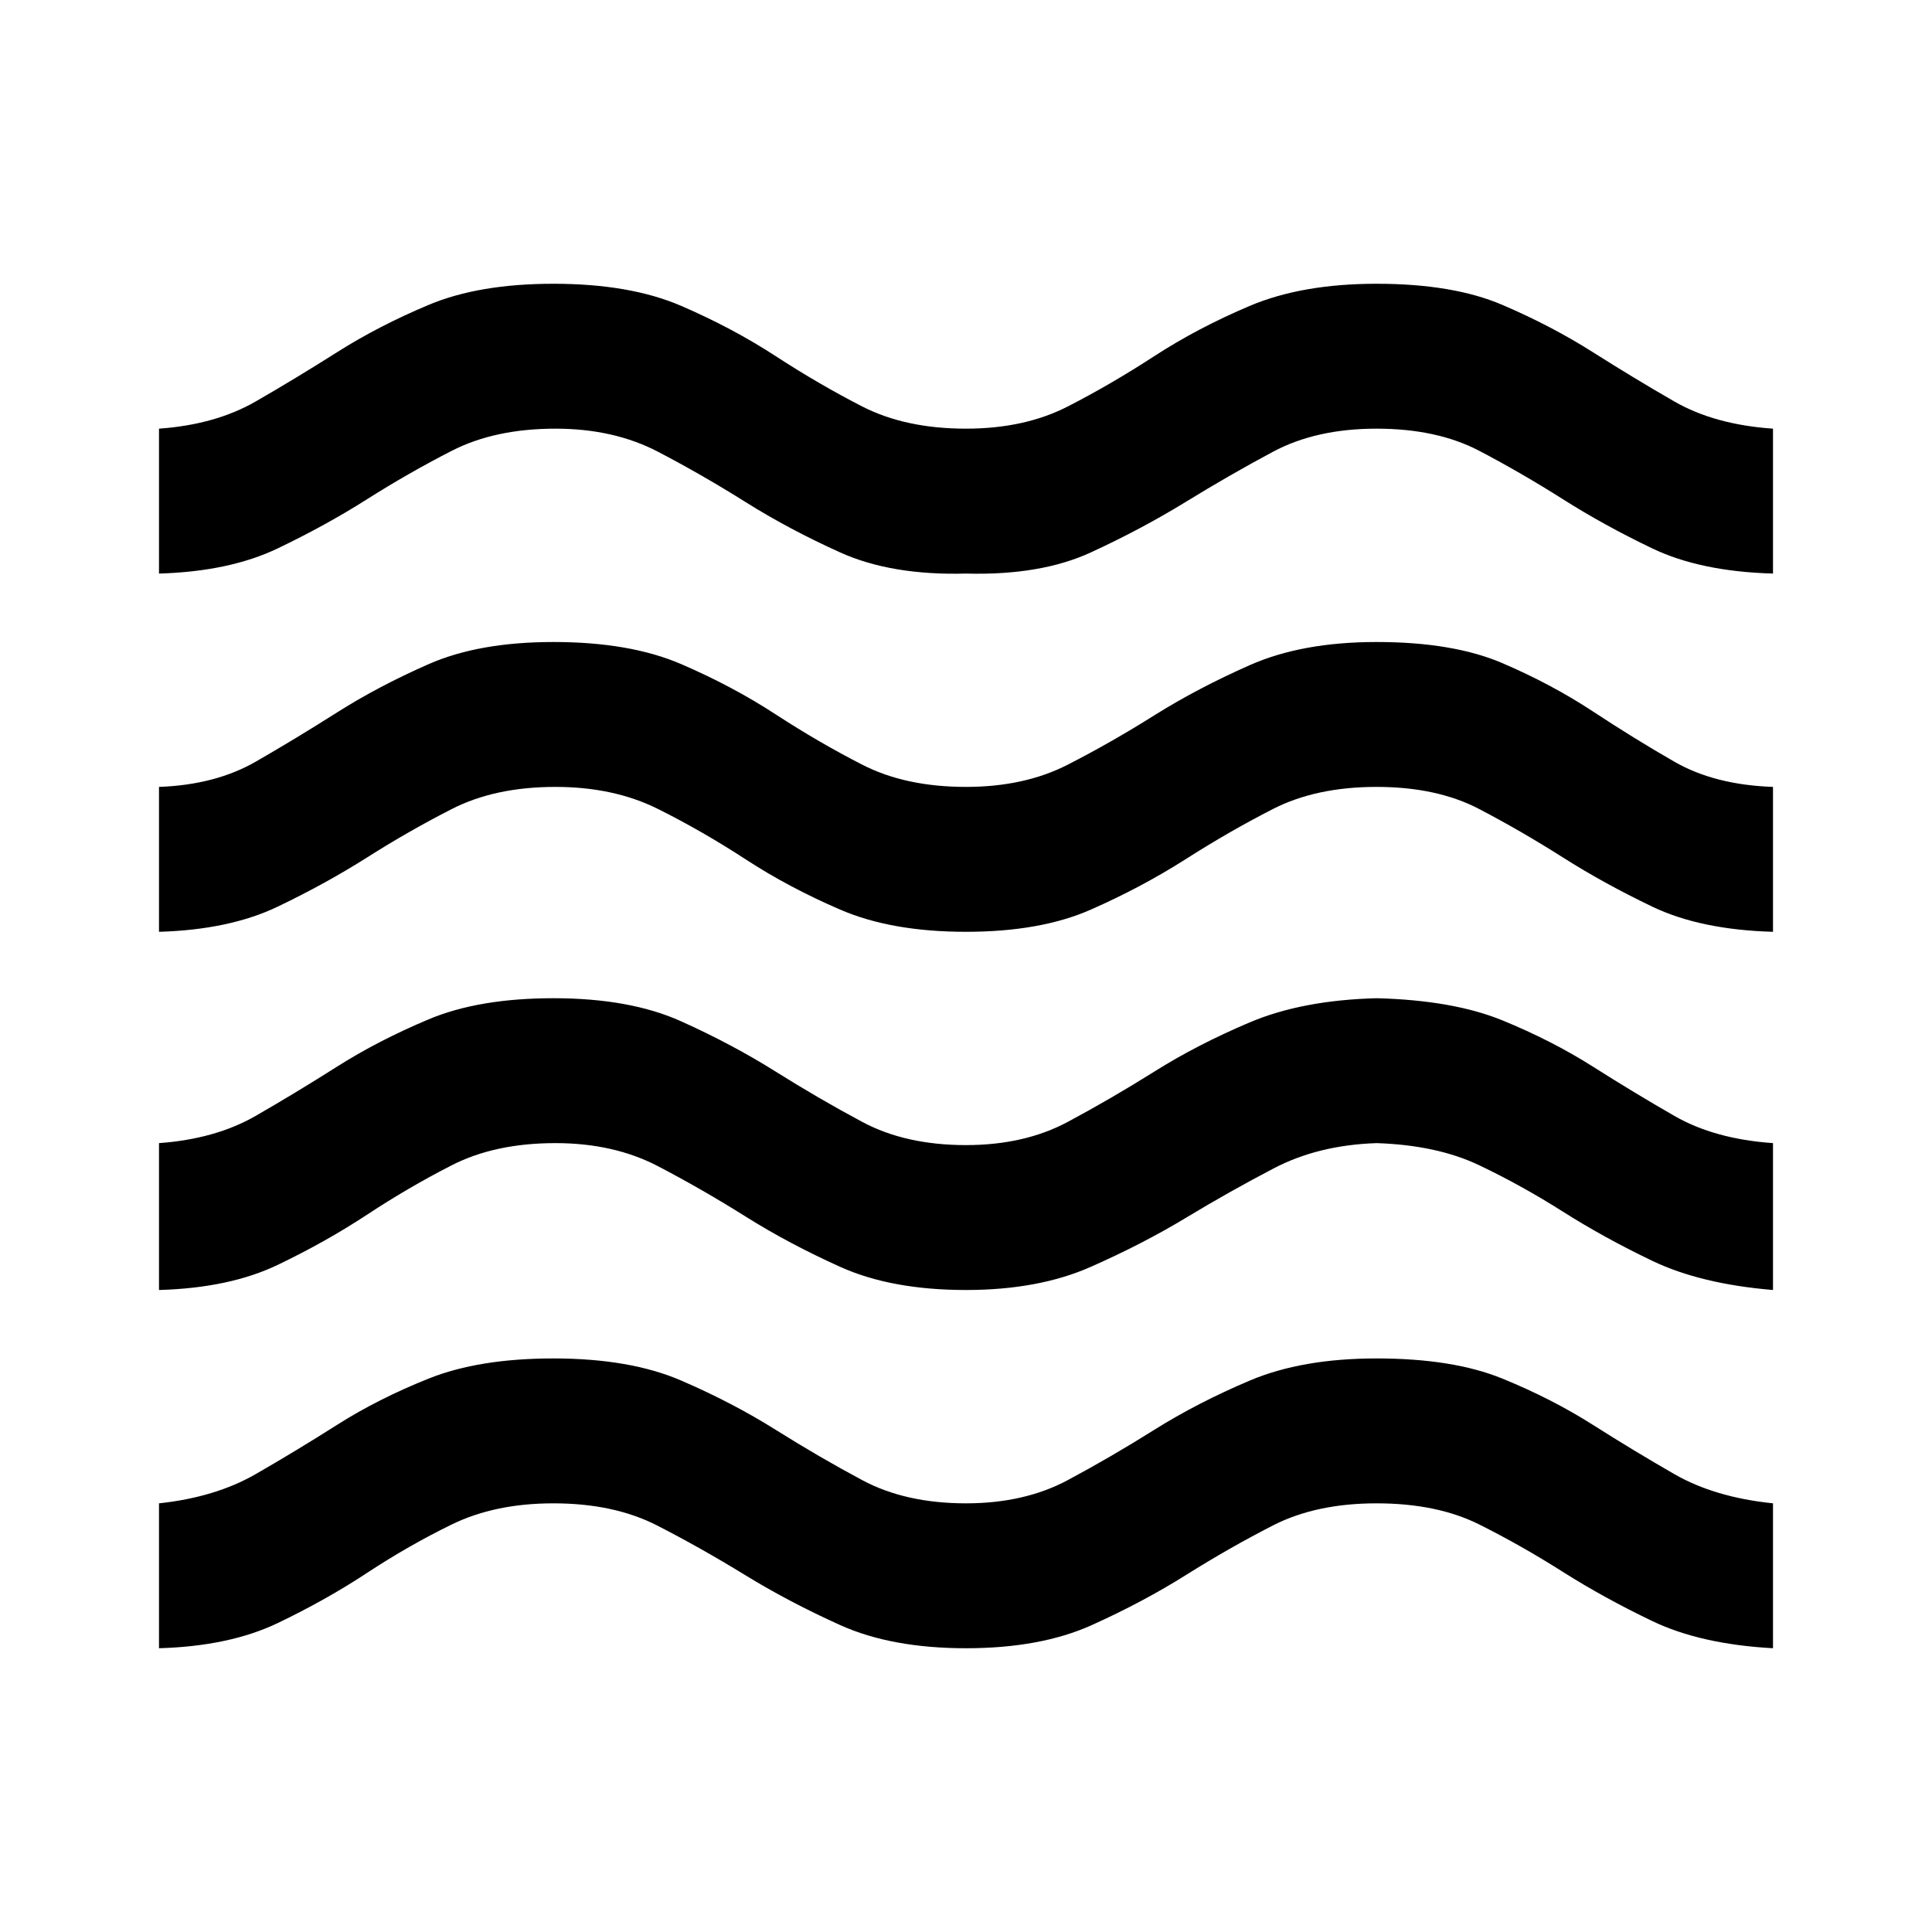 <svg xmlns="http://www.w3.org/2000/svg" height="40" width="40"><path d="M3.292 34.125v-3q1.166-.125 2-.604.833-.479 1.687-1.021.854-.542 1.896-.958 1.042-.417 2.583-.417 1.584 0 2.646.458 1.063.459 1.958 1.021.896.563 1.792 1.042.896.479 2.146.479 1.208 0 2.104-.479.896-.479 1.792-1.042.896-.562 1.979-1.021 1.083-.458 2.625-.458 1.583 0 2.604.417 1.021.416 1.875.958.854.542 1.688 1.021.833.479 2.041.604v3q-1.5-.083-2.5-.563-1-.479-1.854-1.02-.854-.542-1.729-.98-.875-.437-2.125-.437t-2.146.458q-.896.459-1.792 1.021-.895.563-1.958 1.042-1.062.479-2.604.479t-2.604-.479q-1.063-.479-1.979-1.042-.917-.562-1.813-1.021-.896-.458-2.146-.458-1.208 0-2.104.437-.896.438-1.75 1-.854.563-1.854 1.042-1 .479-2.458.521Zm0-7.417v-3.041q1.166-.084 2-.563.833-.479 1.687-1.021.854-.541 1.896-.979 1.042-.437 2.583-.437 1.584 0 2.646.479 1.063.479 1.958 1.042.896.562 1.792 1.041.896.479 2.146.479 1.208 0 2.104-.479.896-.479 1.792-1.041.896-.563 1.979-1.021 1.083-.459 2.625-.5 1.583.041 2.604.458 1.021.417 1.875.958.854.542 1.688 1.021.833.479 2.041.563v3.041q-1.5-.125-2.5-.604t-1.854-1.021q-.854-.541-1.729-.958-.875-.417-2.125-.458-1.208.041-2.125.521-.917.479-1.813 1.02-.895.542-1.979 1.021-1.083.479-2.583.479-1.542 0-2.604-.479-1.063-.479-1.958-1.041-.896-.563-1.813-1.042-.917-.479-2.125-.479-1.25 0-2.146.458-.896.458-1.75 1.021-.854.562-1.854 1.042-1 .479-2.458.52Zm0-7.416v-3q1.166-.042 2-.521.833-.479 1.687-1.021.854-.542 1.896-1 1.042-.458 2.583-.458 1.584 0 2.646.458 1.063.458 1.958 1.042.896.583 1.792 1.041.896.459 2.146.459 1.208 0 2.104-.459.896-.458 1.792-1.021.896-.562 1.979-1.041 1.083-.479 2.625-.479 1.583 0 2.604.437 1.021.438 1.875 1 .854.563 1.688 1.042.833.479 2.041.521v3q-1.5-.042-2.5-.521-1-.479-1.854-1.021-.854-.542-1.729-1-.875-.458-2.125-.458t-2.146.458q-.896.458-1.812 1.042-.917.583-1.959 1.041-1.041.459-2.583.459-1.542 0-2.604-.459-1.063-.458-1.958-1.041-.896-.584-1.813-1.042-.917-.458-2.125-.458-1.25 0-2.146.458-.896.458-1.75 1T5.75 18.771q-1 .479-2.458.521Zm0-7.417v-3q1.166-.083 2-.562.833-.48 1.687-1.021.854-.542 1.896-.98 1.042-.437 2.583-.437 1.584 0 2.646.458 1.063.459 1.958 1.042.896.583 1.792 1.042.896.458 2.146.458 1.208 0 2.104-.458.896-.459 1.792-1.042t1.979-1.042q1.083-.458 2.625-.458 1.583 0 2.604.437 1.021.438 1.875.98.854.541 1.688 1.021.833.479 2.041.562v3q-1.5-.042-2.5-.521-1-.479-1.854-1.021-.854-.541-1.729-1-.875-.458-2.125-.458t-2.146.479q-.896.479-1.812 1.042-.917.562-1.959 1.042-1.041.479-2.583.437-1.542.042-2.604-.437-1.063-.48-1.958-1.042-.896-.563-1.813-1.042-.917-.479-2.125-.479-1.25 0-2.146.458-.896.459-1.75 1-.854.542-1.854 1.021-1 .479-2.458.521Z"/></svg>